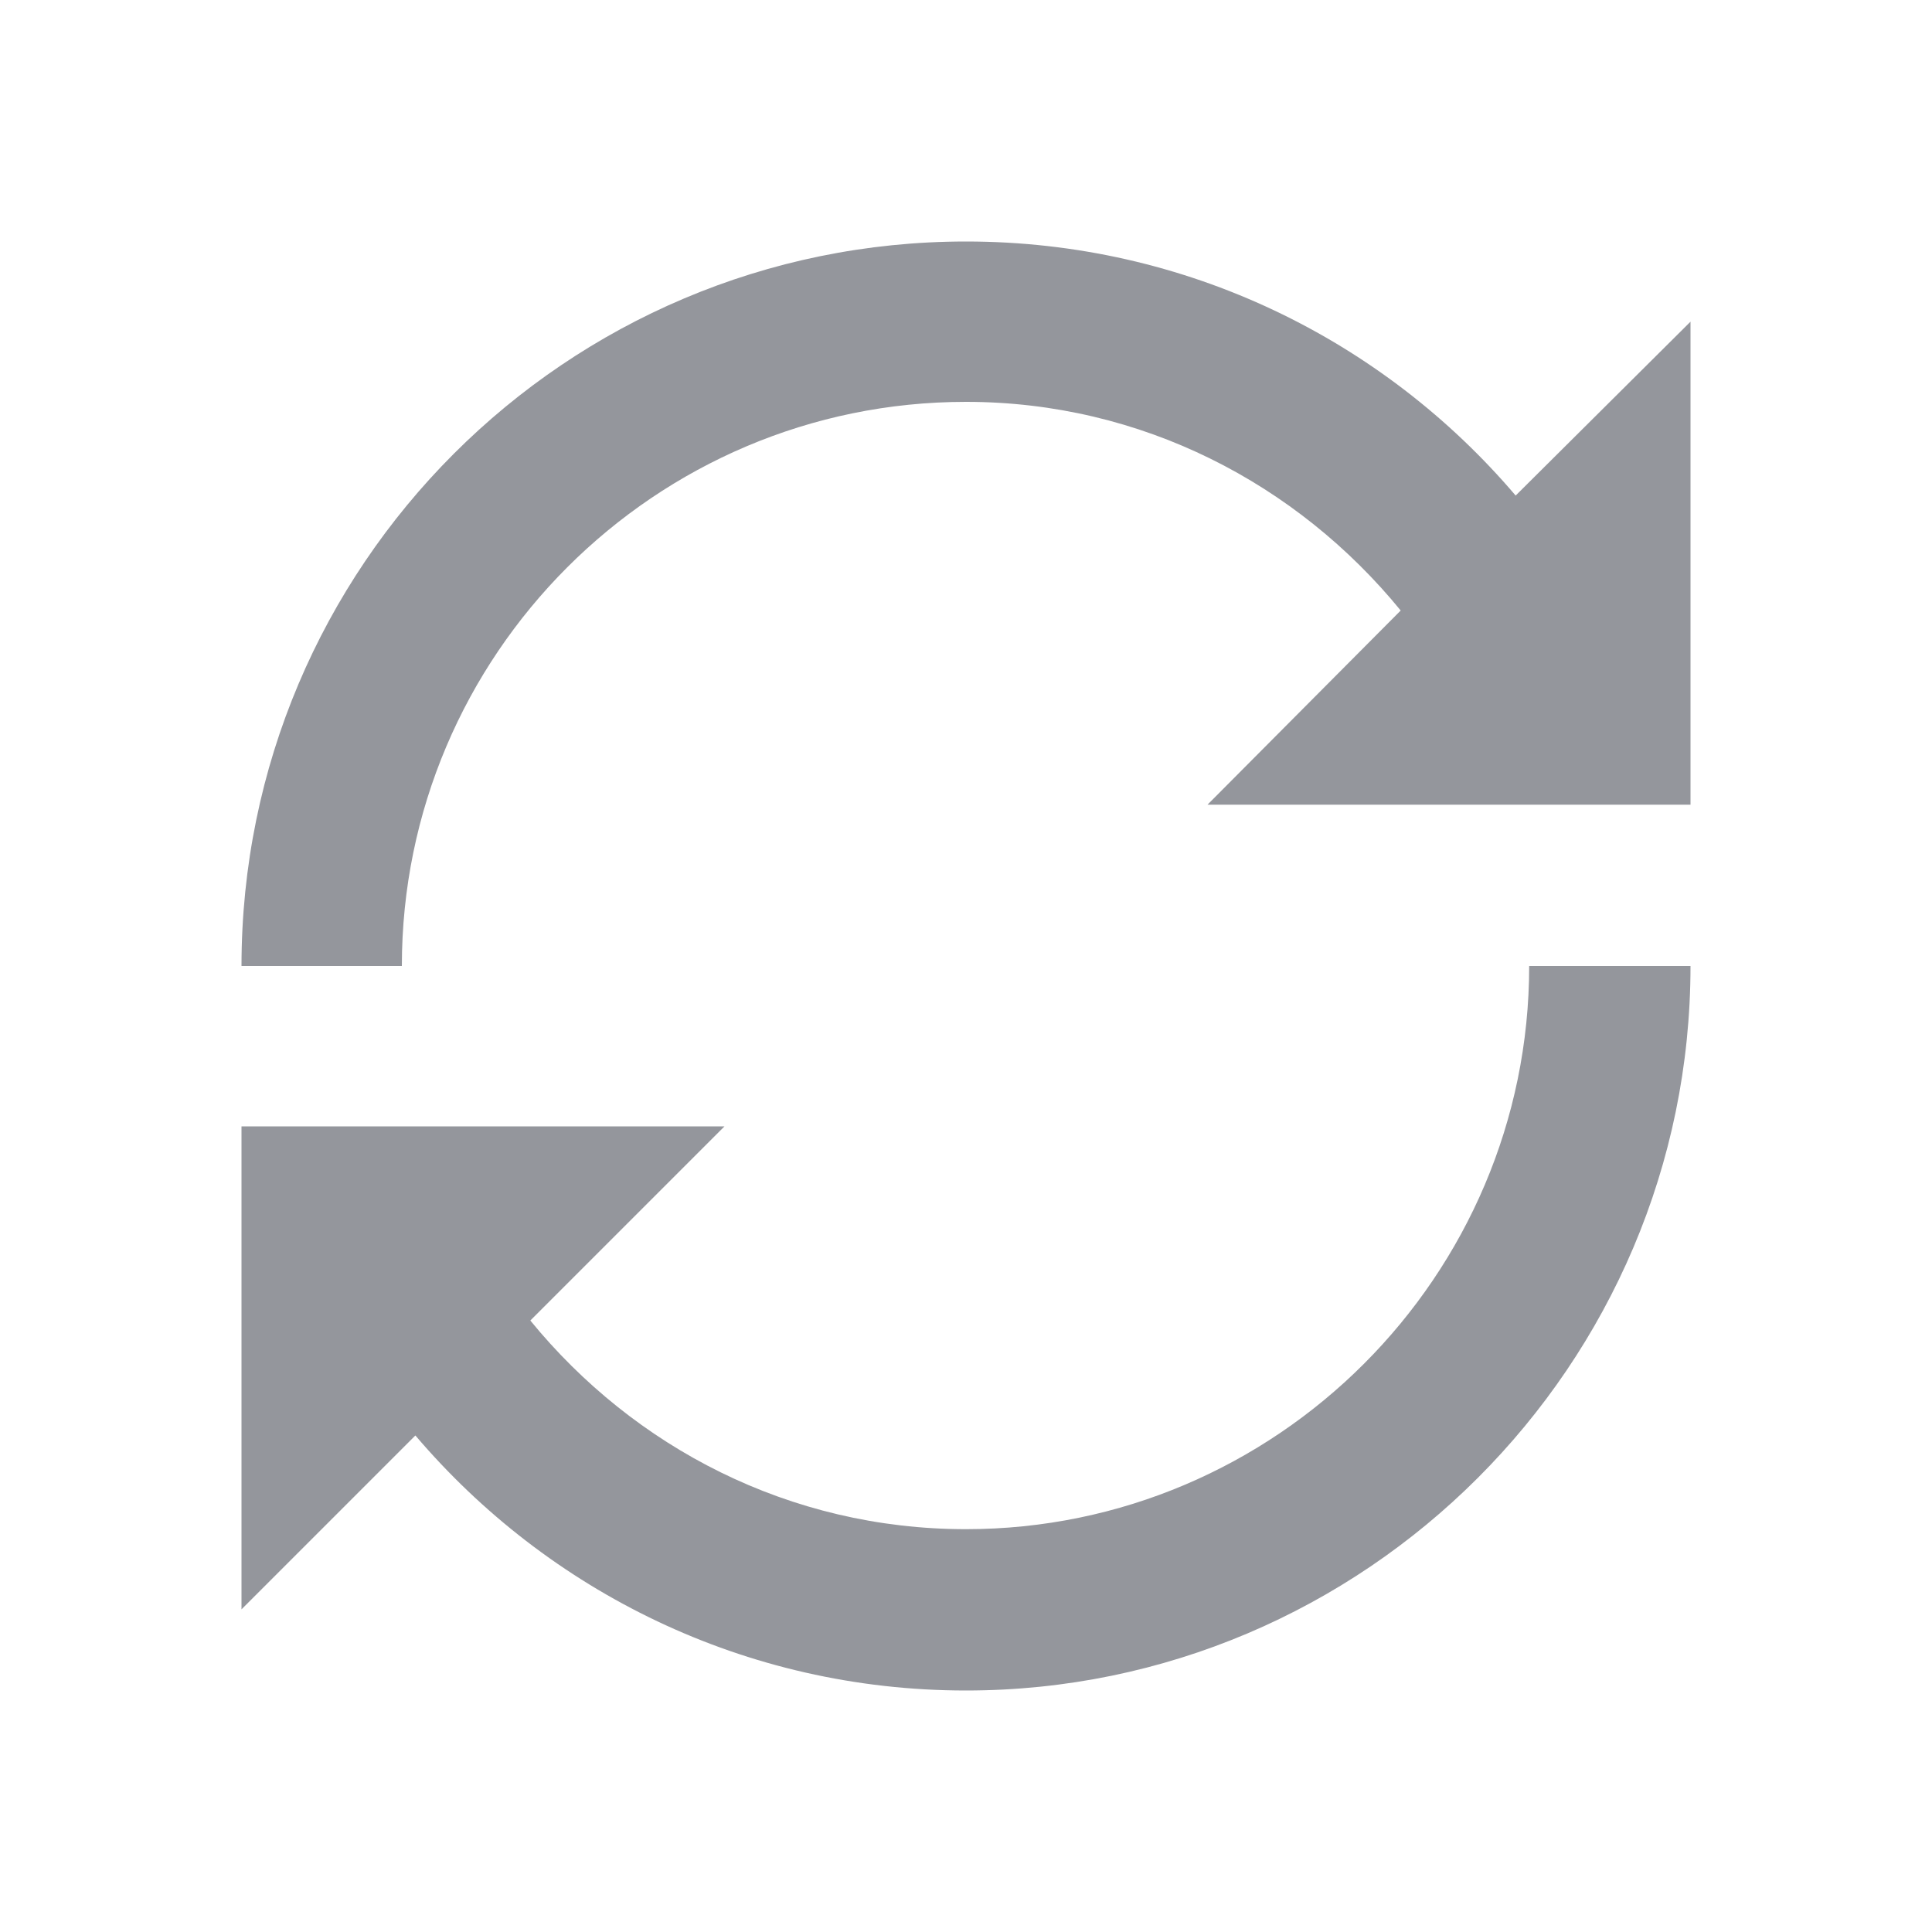<svg width="20" height="20" viewBox="0 0 20 20" fill="none" xmlns="http://www.w3.org/2000/svg" xmlns:xlink="http://www.w3.org/1999/xlink">
	<desc>
			Created with Pixso.
	</desc>
	<defs>
		<clipPath id="clip1_444">
			<rect id="icons8-update 1" width="20" height="20" fill="white" fill-opacity="0"/>
		</clipPath>
	</defs>
	<rect id="icons8-update 1" width="20" height="20" fill="#FFFFFF" fill-opacity="0"/>
	<g clip-path="url(#clip1_444)">
		<path id="Vector" d="M10 2.5C5.86 2.5 2.5 5.86 2.5 10L4.16 10C4.16 6.78 6.78 4.16 10 4.16C11.82 4.16 13.43 5.01 14.5 6.32L12.5 8.33L17.5 8.33L17.5 3.33L15.69 5.13C14.32 3.52 12.28 2.5 10 2.5ZM15.83 10C15.83 13.21 13.21 15.83 10 15.83C8.17 15.83 6.56 14.98 5.49 13.67L7.5 11.66L2.5 11.66L2.5 16.66L4.3 14.86C5.67 16.47 7.71 17.5 10 17.5C14.13 17.5 17.5 14.13 17.5 10L15.83 10Z" fill="#94969C" fill-opacity="1" fill-rule="nonzero"/>
	</g>
</svg>
